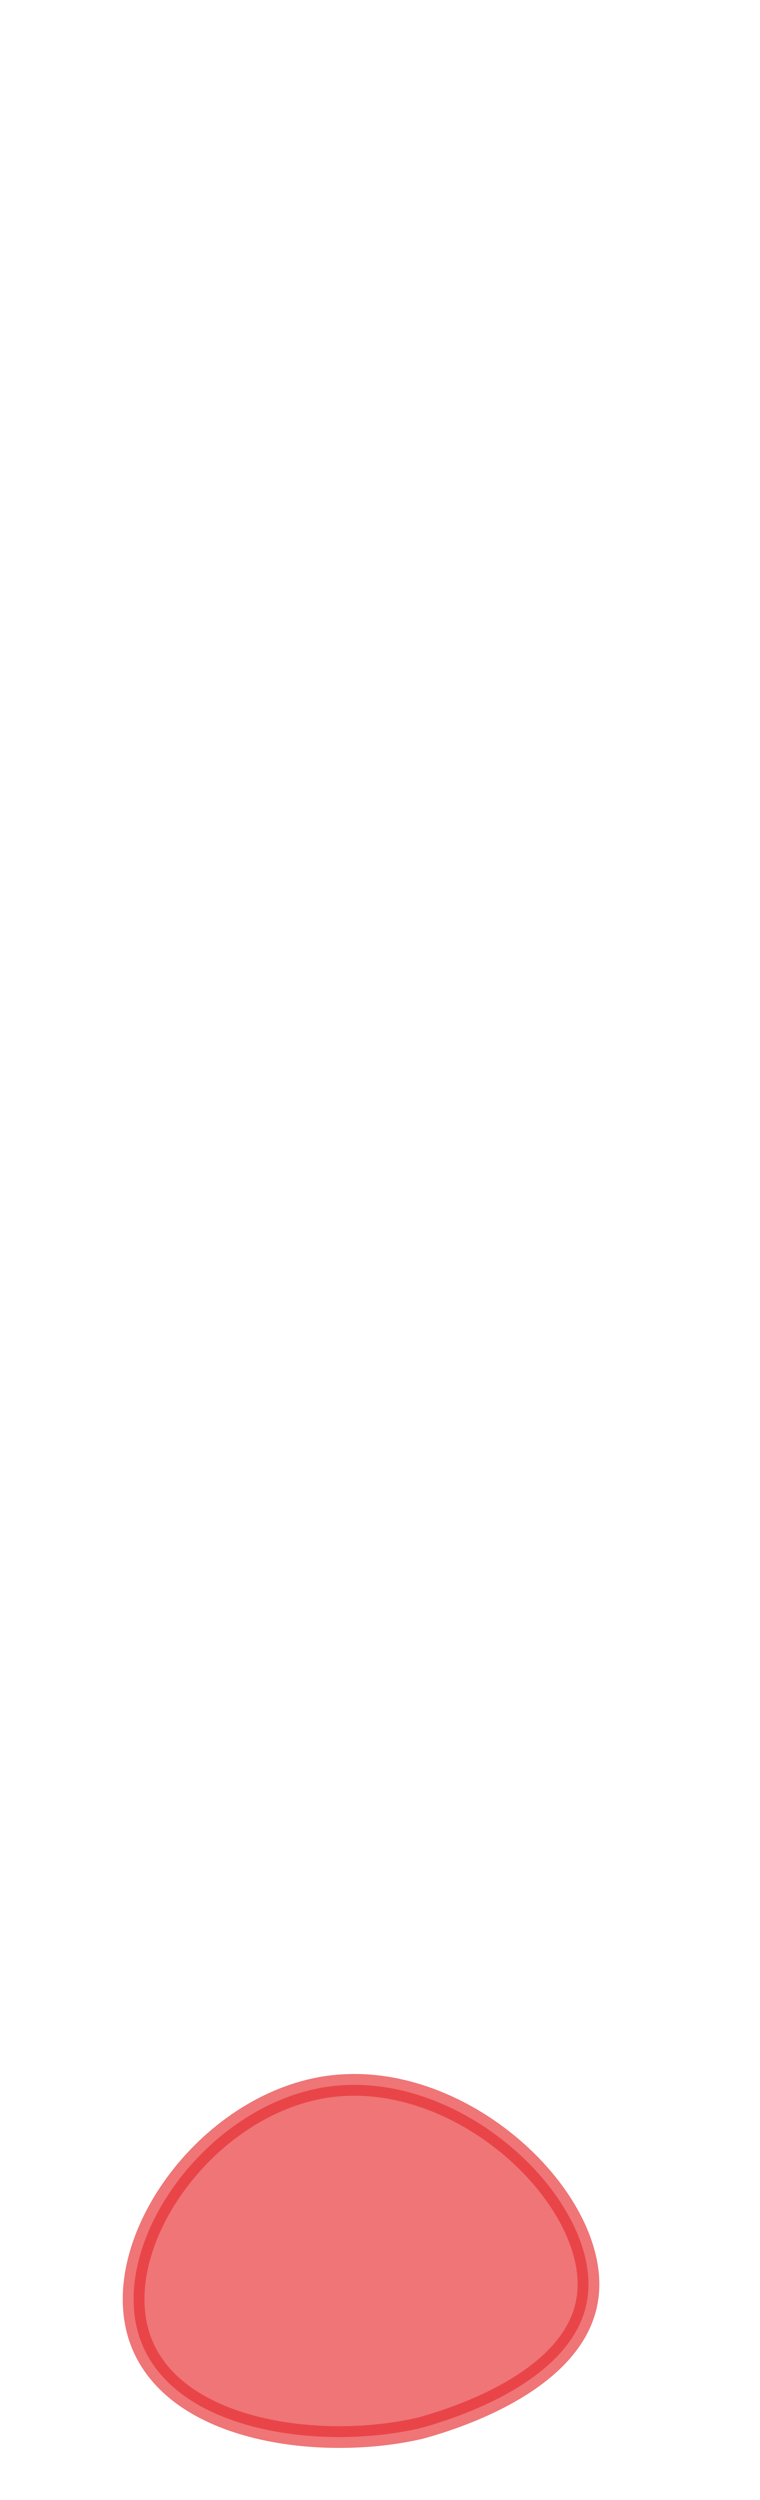 <svg width="7" height="23" viewBox="0 0 7 23" fill="none" xmlns="http://www.w3.org/2000/svg">
<path opacity="0.65" d="M2.957 19.207C4.237 18.977 5.567 20.267 5.407 21.167C5.267 21.977 3.977 22.307 3.877 22.337C2.987 22.547 1.617 22.387 1.297 21.537C0.977 20.677 1.857 19.407 2.957 19.207Z" fill="#E62C2F" stroke="#E62C2F" stroke-width="0.2" stroke-linecap="round" stroke-linejoin="round"/>
</svg>
